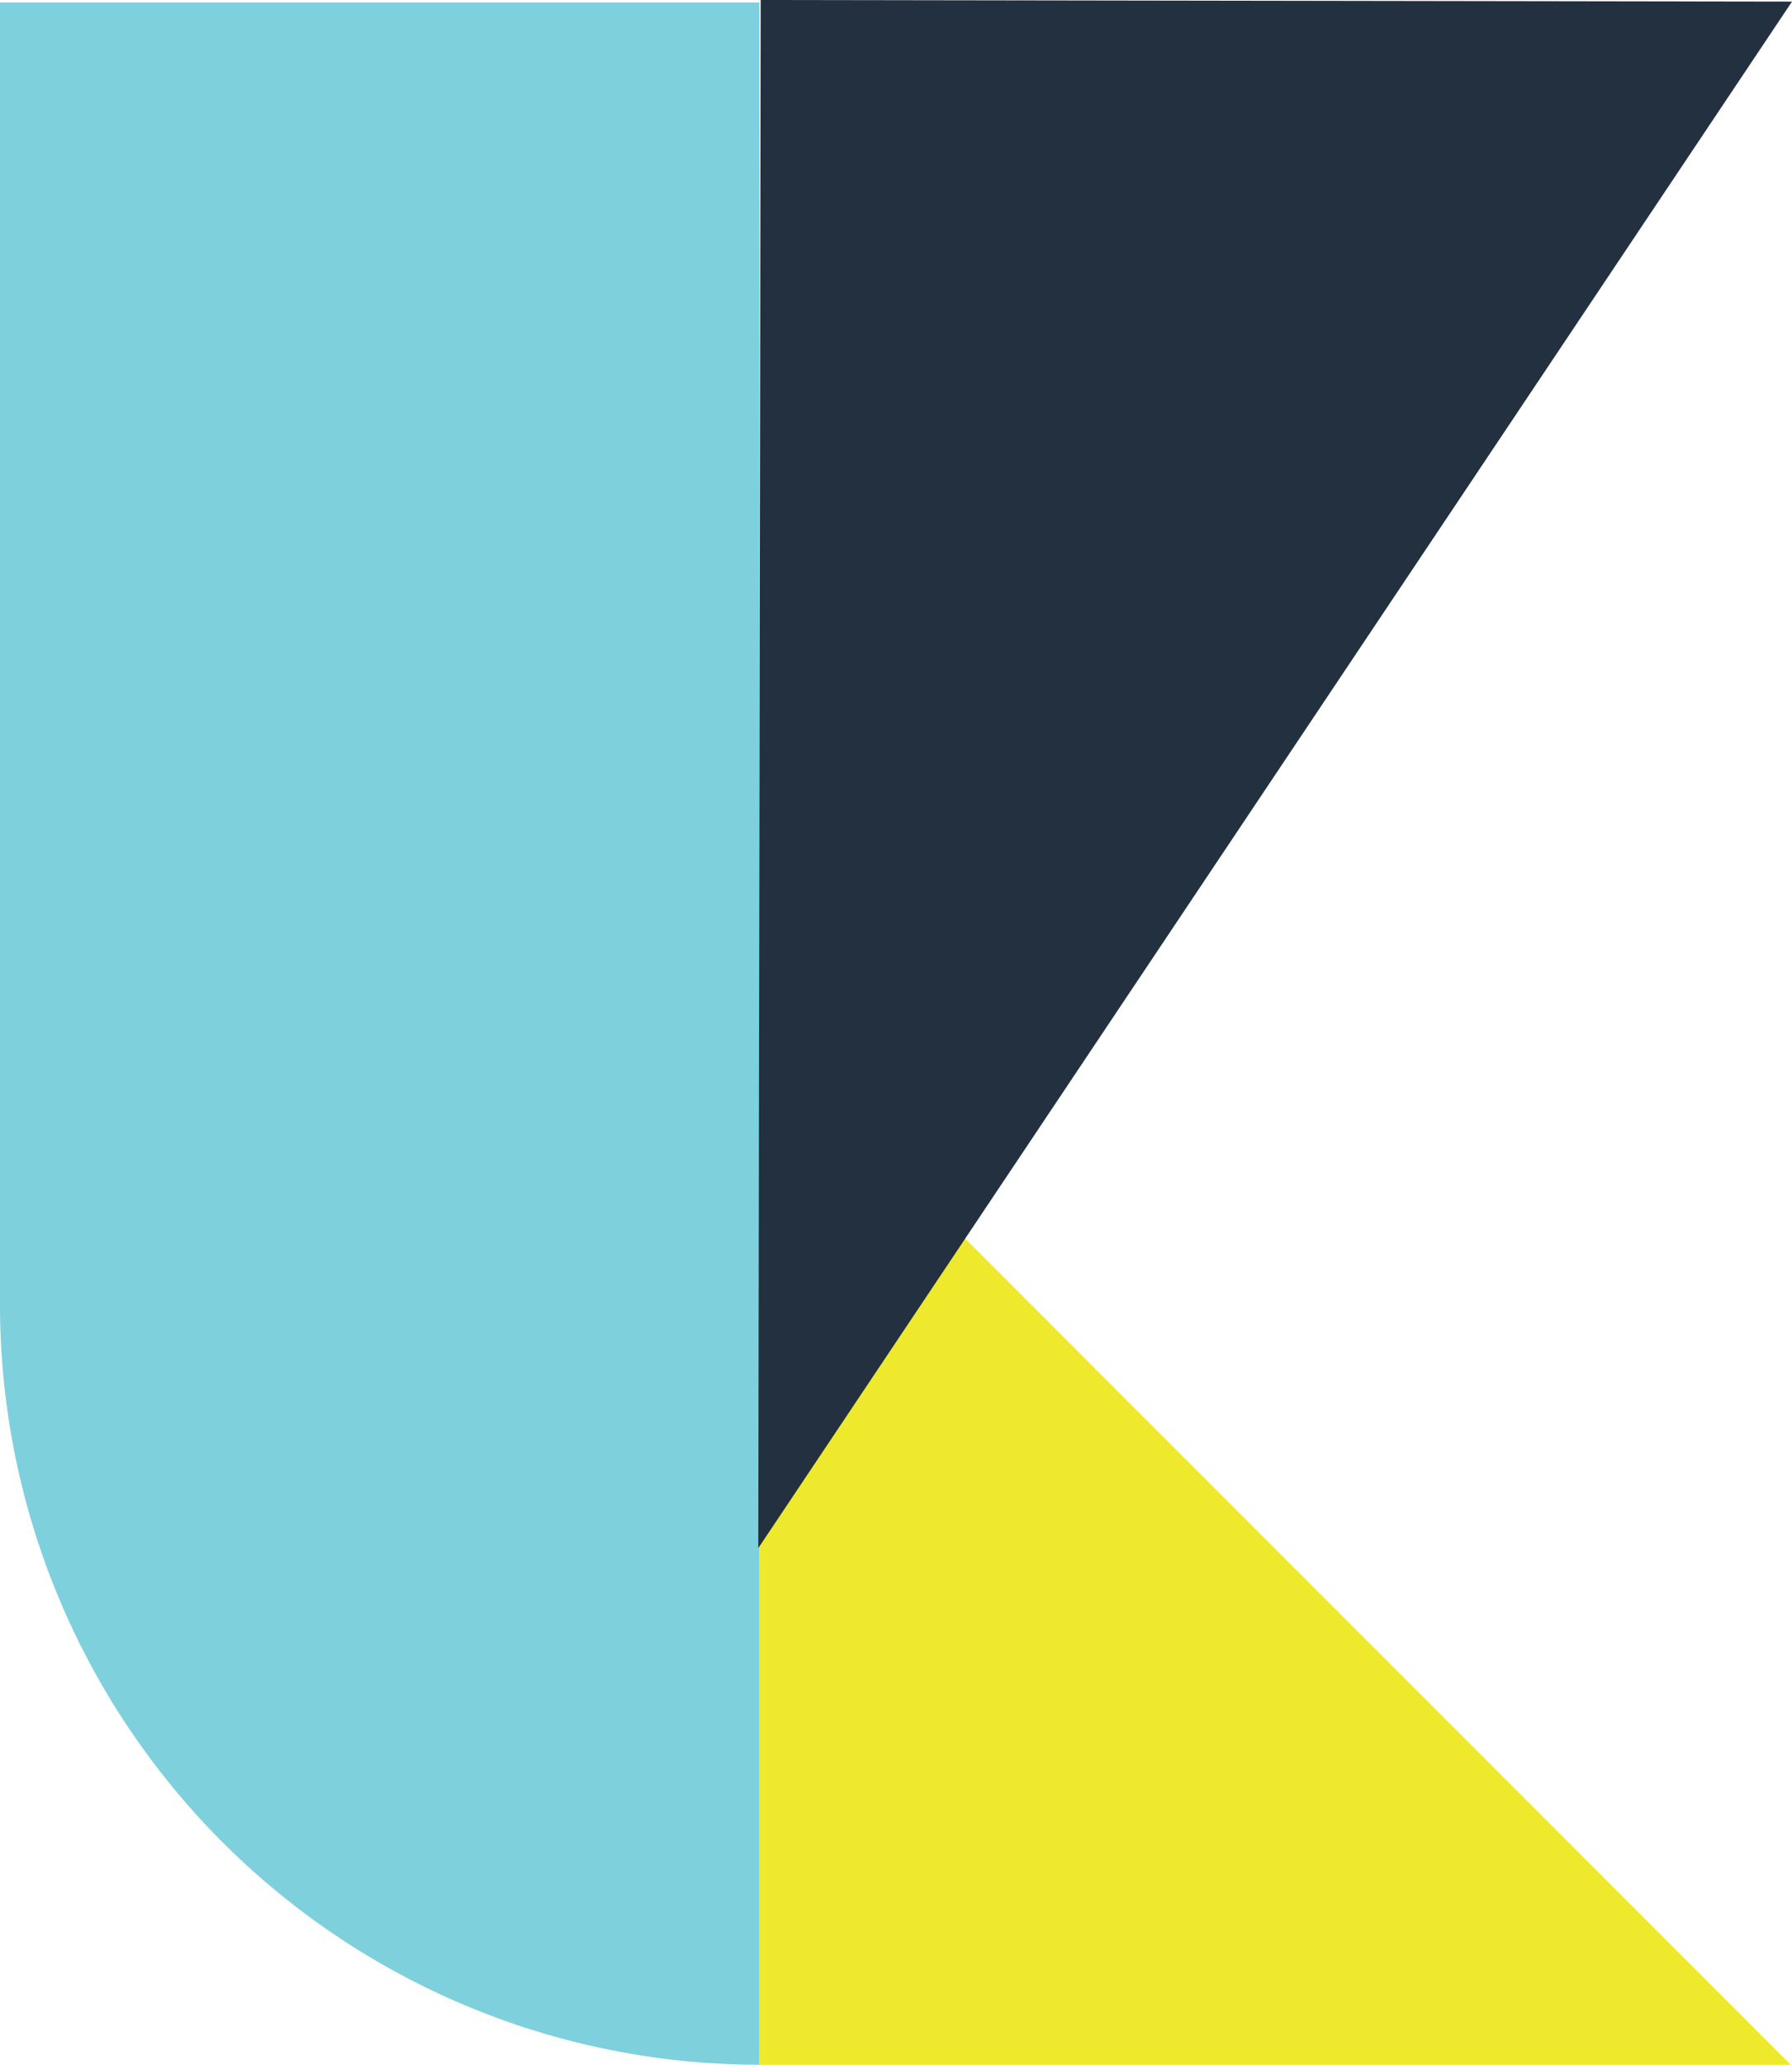 <svg xmlns="http://www.w3.org/2000/svg" viewBox="0 0 44.5 51.24"><defs><style>.cls-1{fill:#7ed0dd;}.cls-2{fill:#eee92c;}.cls-3{fill:#23303f;}</style></defs><title>logo</title><g id="Layer_2" data-name="Layer 2"><g id="Layer_1-2" data-name="Layer 1"><path class="cls-1" d="M2.67,16.2H35a0,0,0,0,1,0,0V35.06a0,0,0,0,1,0,0H-16.18a0,0,0,0,1,0,0v0A18.86,18.86,0,0,1,2.67,16.2Z" transform="translate(-16.2 35.06) rotate(-90)"/><polygon class="cls-2" points="44.47 51.24 18.86 51.24 18.86 25.63 44.47 51.24"/><polygon class="cls-3" points="44.5 0.04 18.83 38.42 18.89 0 44.5 0.04"/></g></g></svg>